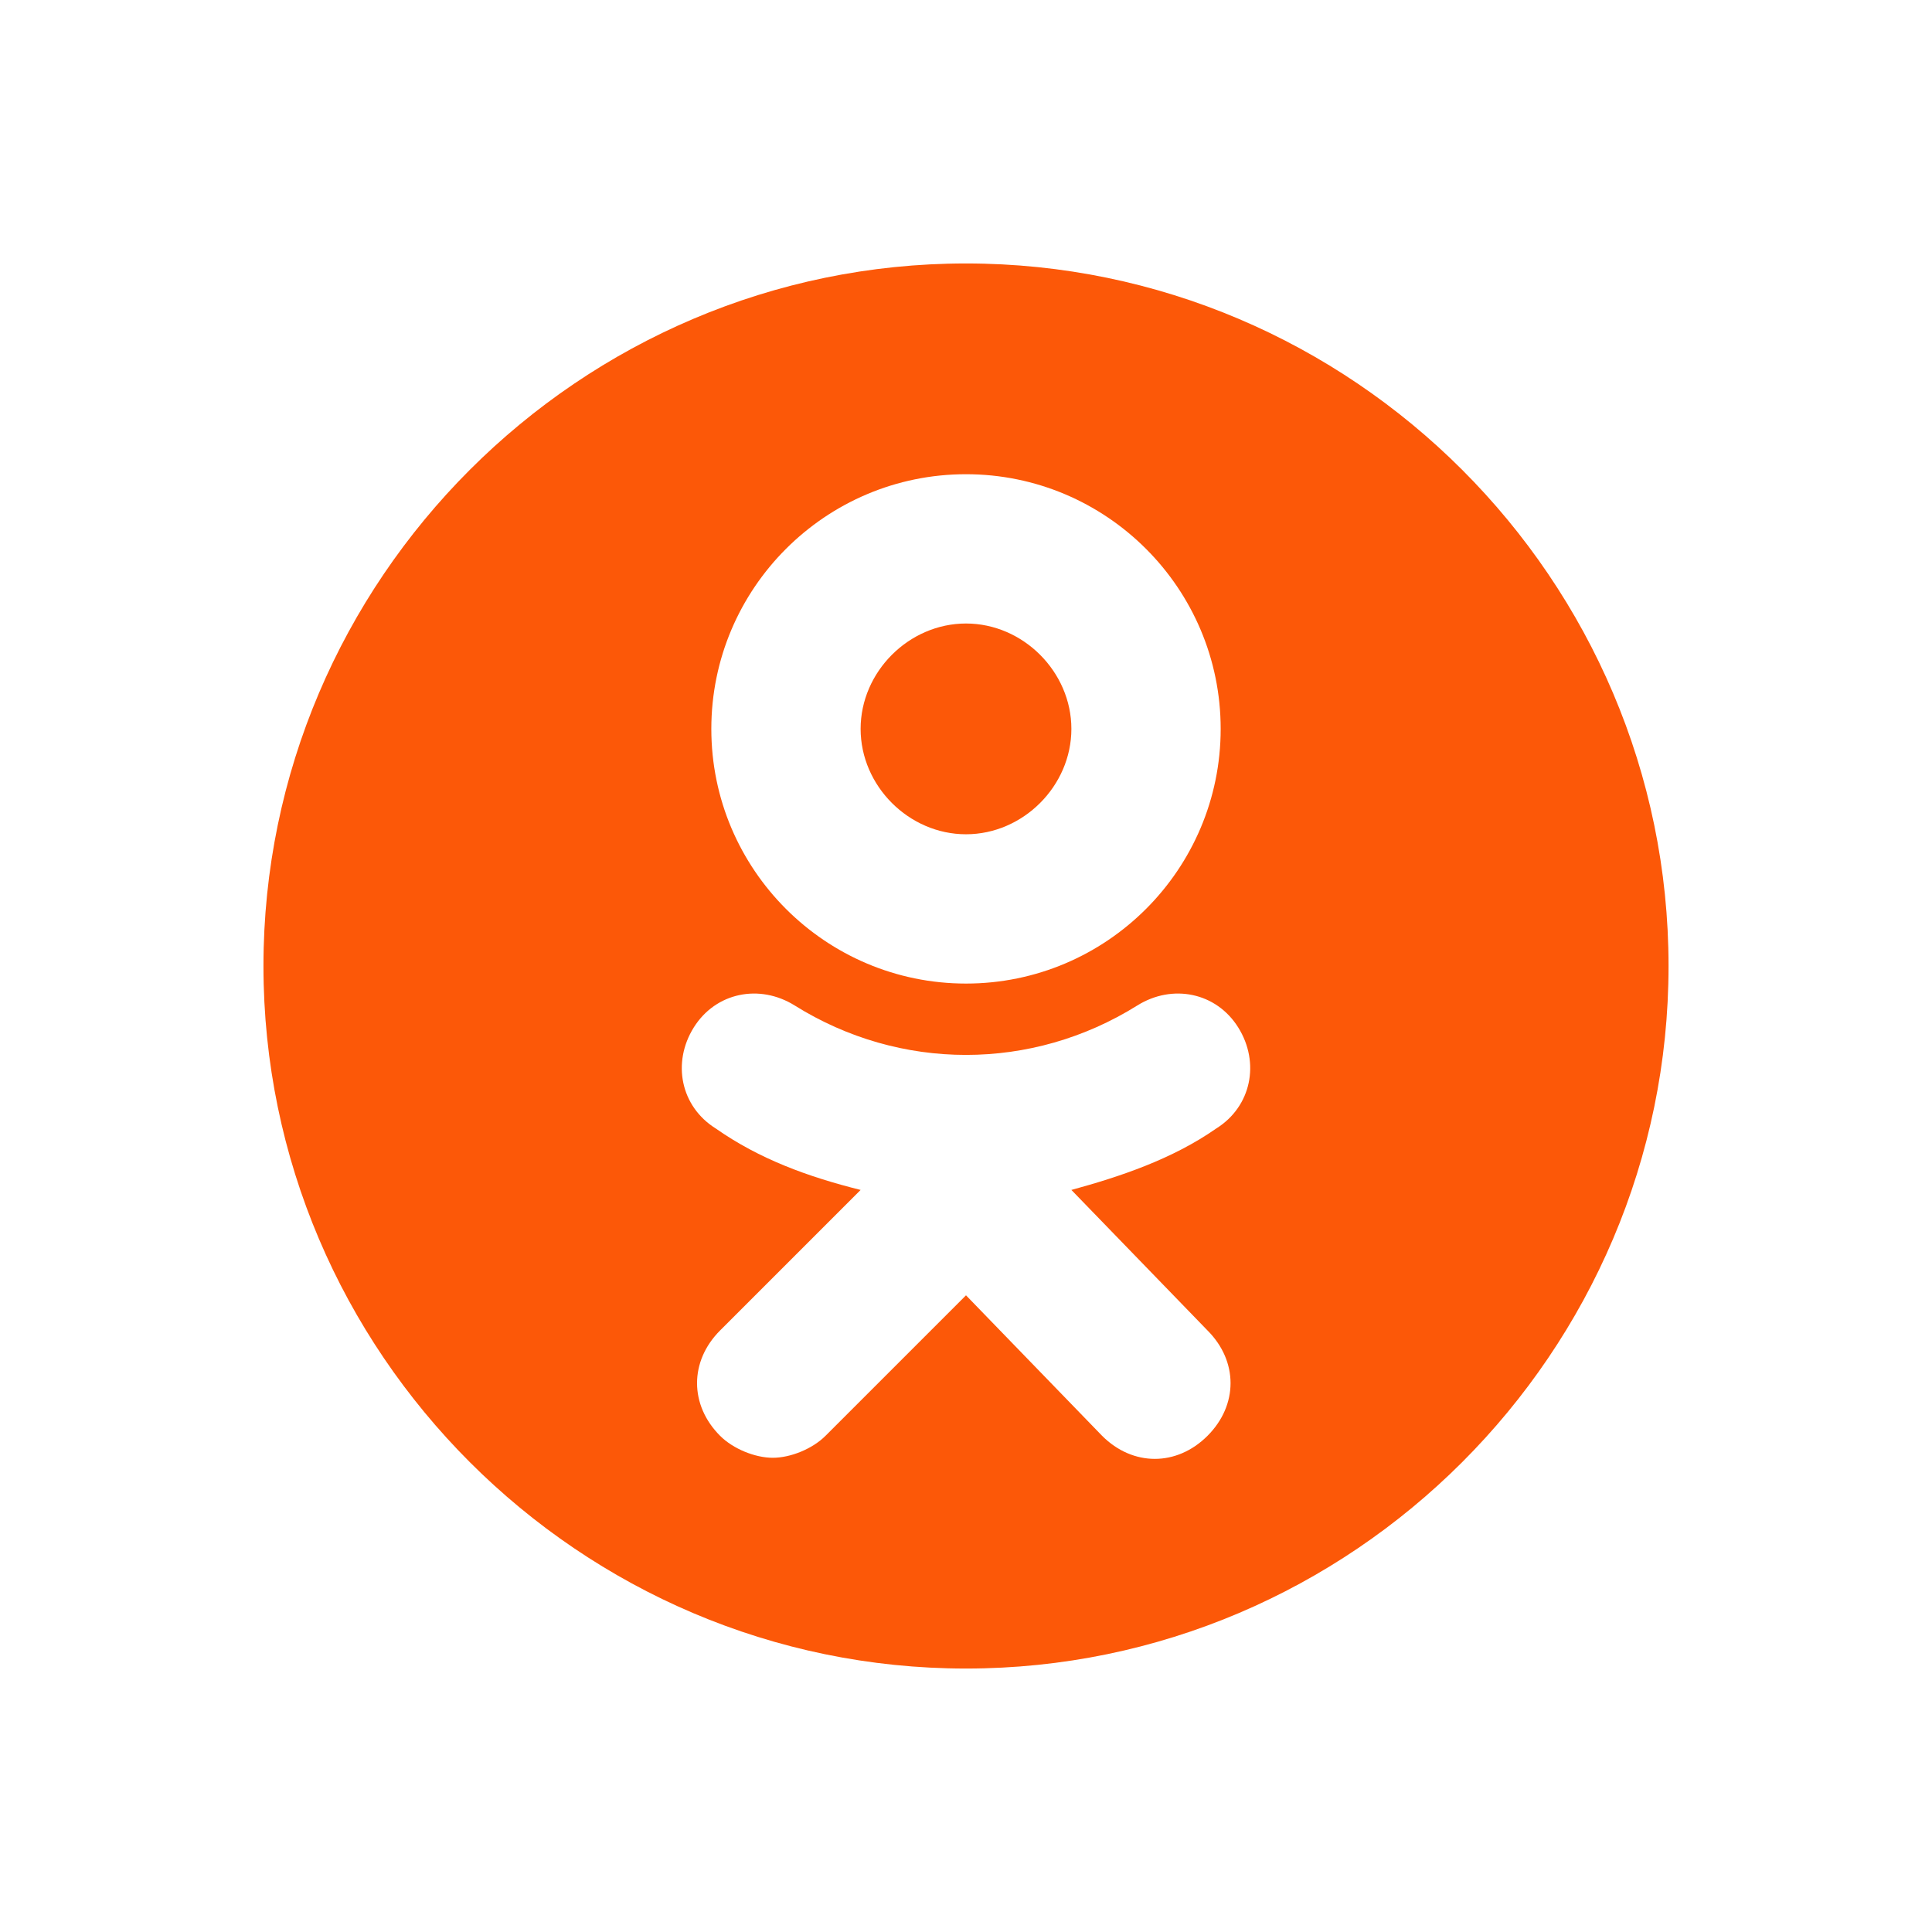<?xml version="1.0" encoding="utf-8"?>
<!-- Generator: Adobe Illustrator 18.1.1, SVG Export Plug-In . SVG Version: 6.00 Build 0)  -->
<svg version="1.1" id="Layer_1" xmlns="http://www.w3.org/2000/svg" xmlns:xlink="http://www.w3.org/1999/xlink" x="0px" y="0px"
	 viewBox="0 0 44 44" enable-background="new 0 0 44 44" xml:space="preserve">
<g>
	<defs>
		<rect id="SVGID_1_" width="44" height="44"/>
	</defs>
	<clipPath id="SVGID_2_">
		<use xlink:href="#SVGID_1_"  overflow="visible"/>
	</clipPath>
	<path clip-path="url(#SVGID_2_)" fill="#FC5808" d="M22,14.2c-1.3,0-2.4,1.1-2.4,2.4c0,1.3,1.1,2.4,2.4,2.4c1.3,0,2.4-1.1,2.4-2.4
		C24.4,15.3,23.3,14.2,22,14.2"/>
	<path clip-path="url(#SVGID_2_)" fill="#FC5808" d="M22,6C13.2,6,6,13.2,6,22c0,8.8,7.2,16,16,16s16-7.2,16-16C38,13.2,30.8,6,22,6
		 M22,10.8c3.2,0,5.8,2.6,5.8,5.8c0,3.2-2.6,5.8-5.8,5.8c-3.2,0-5.8-2.6-5.8-5.8C16.2,13.4,18.8,10.8,22,10.8 M27.5,30.3
		c0.7,0.7,0.7,1.7,0,2.4c-0.7,0.7-1.7,0.7-2.4,0L22,29.5l-3.2,3.2c-0.3,0.3-0.8,0.5-1.2,0.5c-0.4,0-0.9-0.2-1.2-0.5
		c-0.7-0.7-0.7-1.7,0-2.4l3.2-3.2c-1.2-0.3-2.3-0.7-3.3-1.4c-0.8-0.5-1-1.5-0.5-2.3c0.5-0.8,1.5-1,2.3-0.5c2.4,1.5,5.4,1.5,7.8,0
		c0.8-0.5,1.8-0.3,2.3,0.5c0.5,0.8,0.3,1.8-0.5,2.3c-1,0.7-2.2,1.1-3.3,1.4L27.5,30.3z"/>
</g>
</svg>
